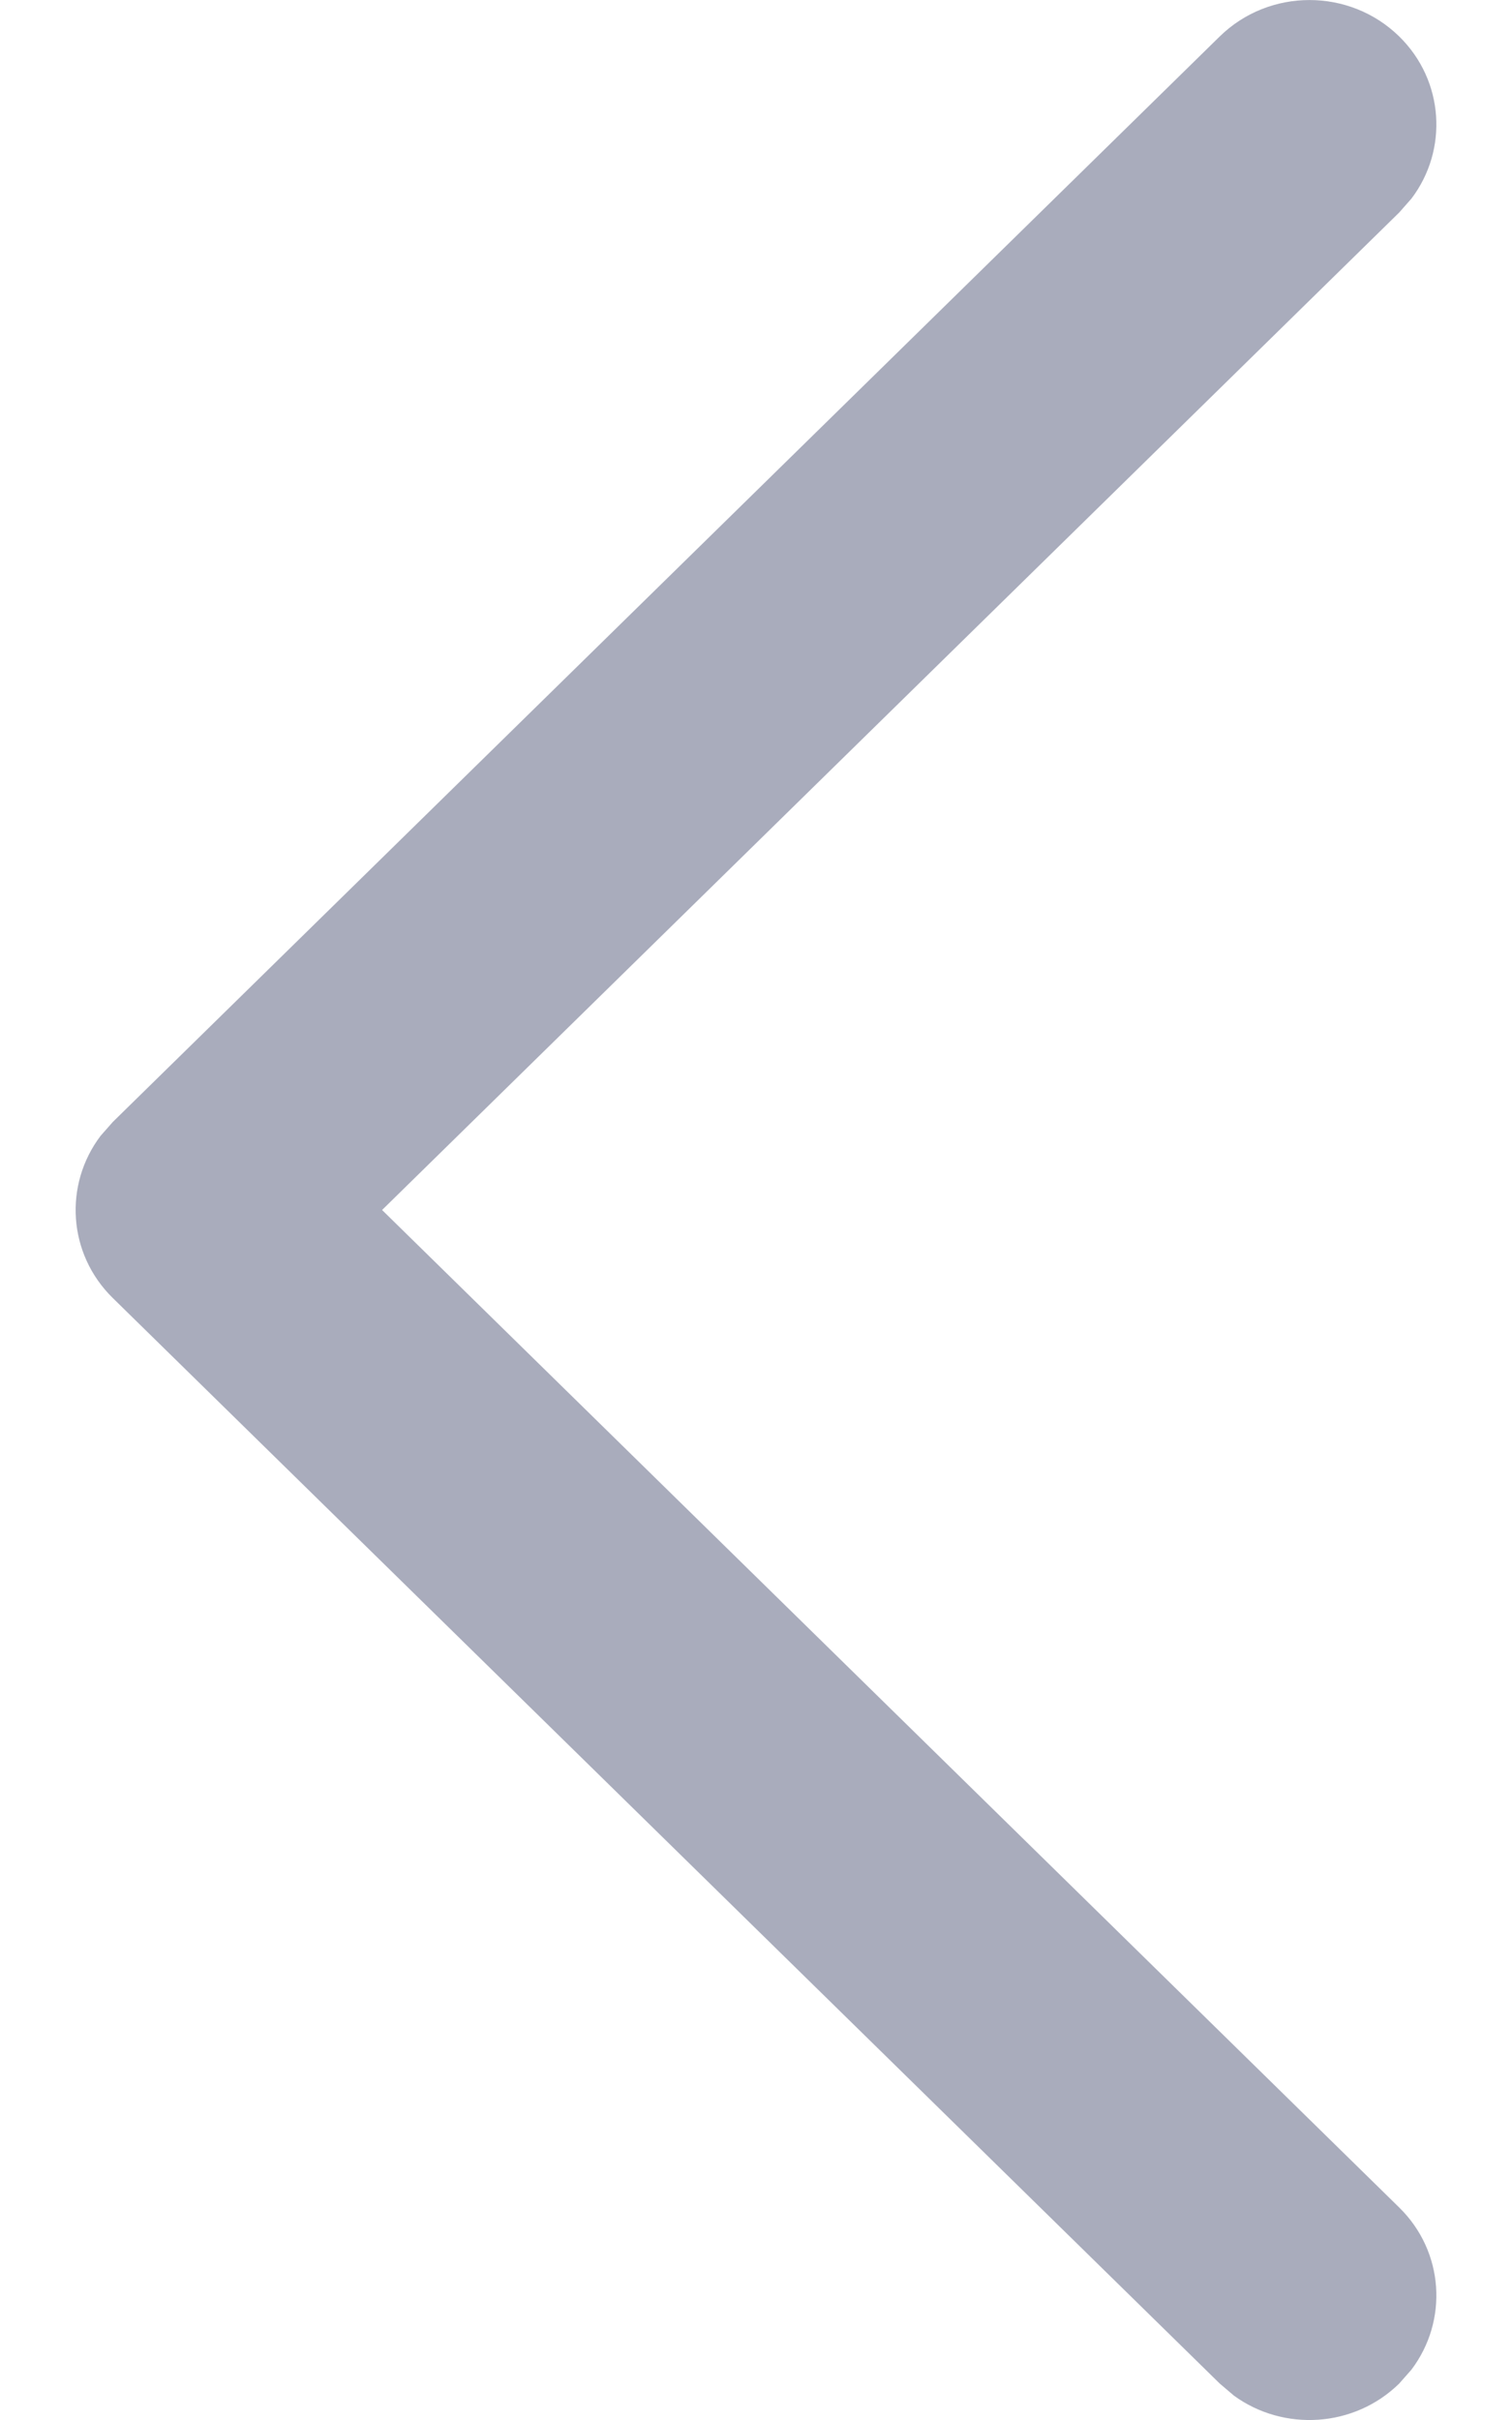 <svg width="10" height="16" viewBox="0 0 10 16" fill="none" xmlns="http://www.w3.org/2000/svg">
<path d="M9.254 0.241C9.552 0.533 9.579 0.991 9.335 1.313L9.254 1.405L2.527 8L9.254 14.595C9.552 14.887 9.579 15.344 9.335 15.667L9.254 15.759C8.956 16.051 8.49 16.078 8.161 15.839L8.067 15.759L0.746 8.582C0.448 8.29 0.421 7.833 0.665 7.51L0.746 7.418L8.067 0.241C8.395 -0.08 8.926 -0.08 9.254 0.241Z" fill="#A9ACBC"/>
</svg>

